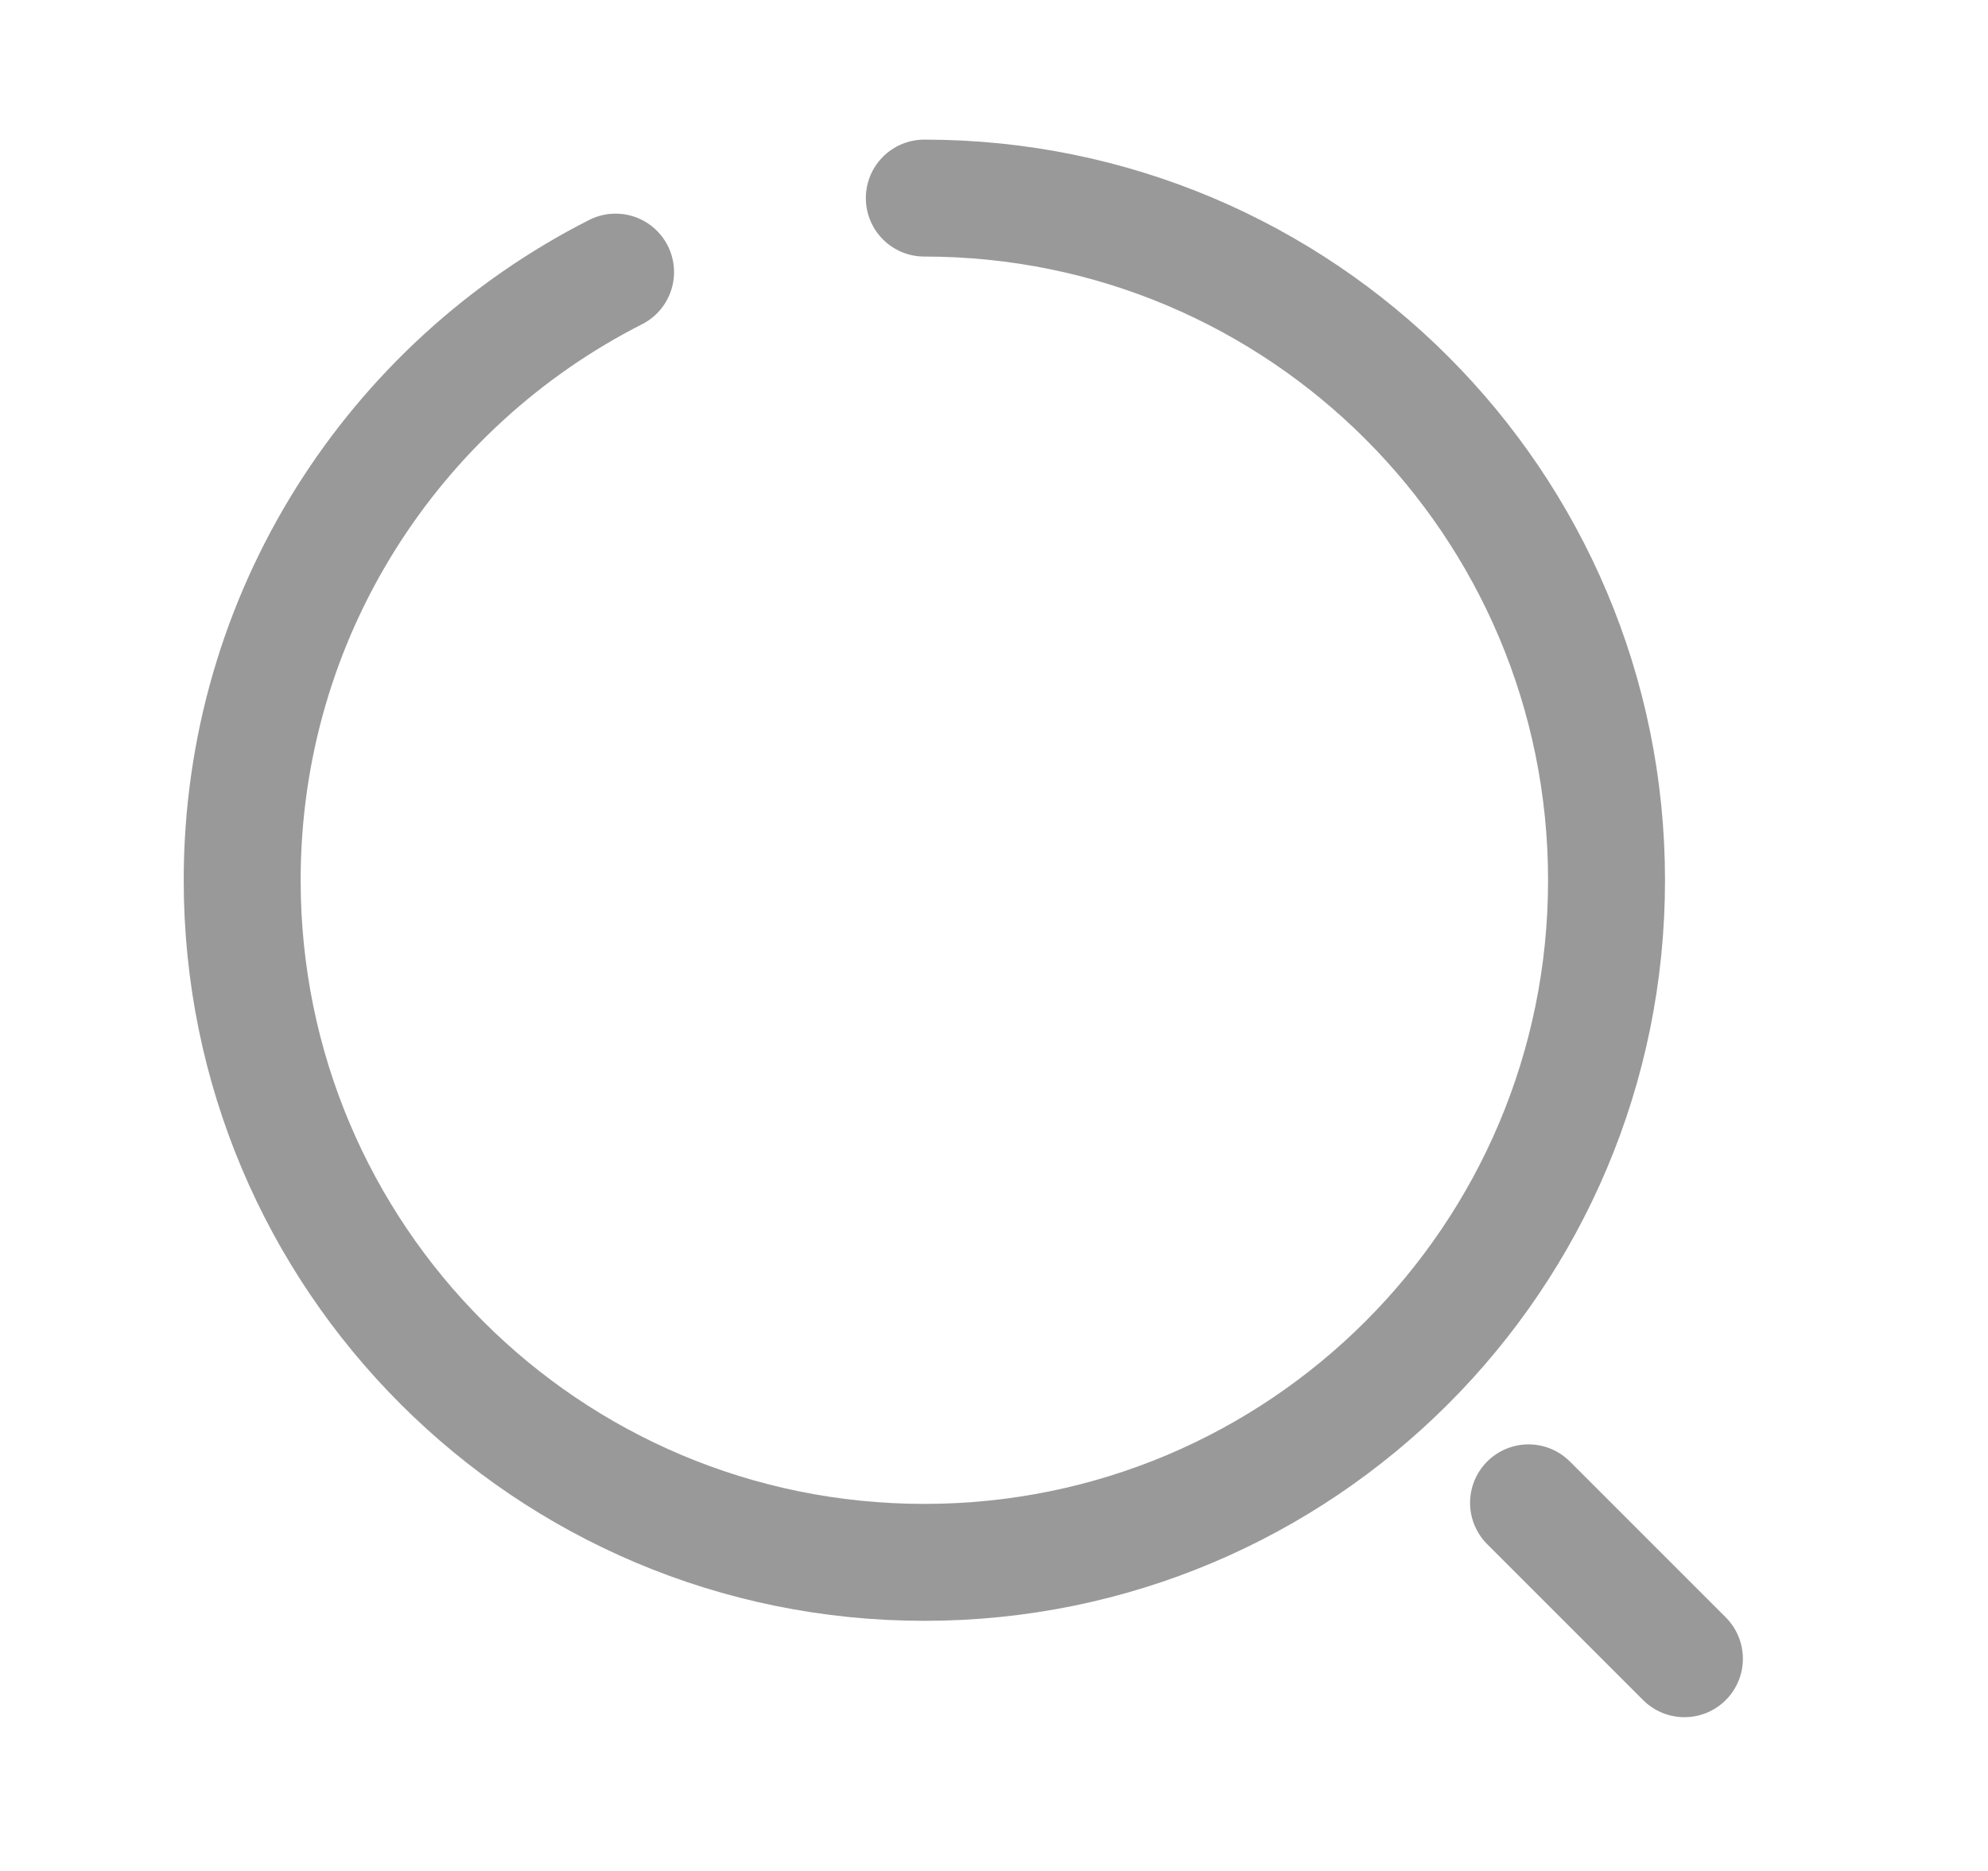<svg width="17" height="16" viewBox="0 0 17 16" fill="none" xmlns="http://www.w3.org/2000/svg">
<path d="M7.904 1.694C11.128 1.694 13.738 4.304 13.738 7.528C13.738 10.752 11.128 13.361 7.904 13.361C4.68 13.361 2.071 10.752 2.071 7.528C2.071 5.256 3.366 3.291 5.264 2.327" stroke="#999999" stroke-linecap="round" stroke-linejoin="round"/>
<path d="M14.404 14.185L13.071 12.852" stroke="#999999" stroke-linecap="round" stroke-linejoin="round"/>
</svg>